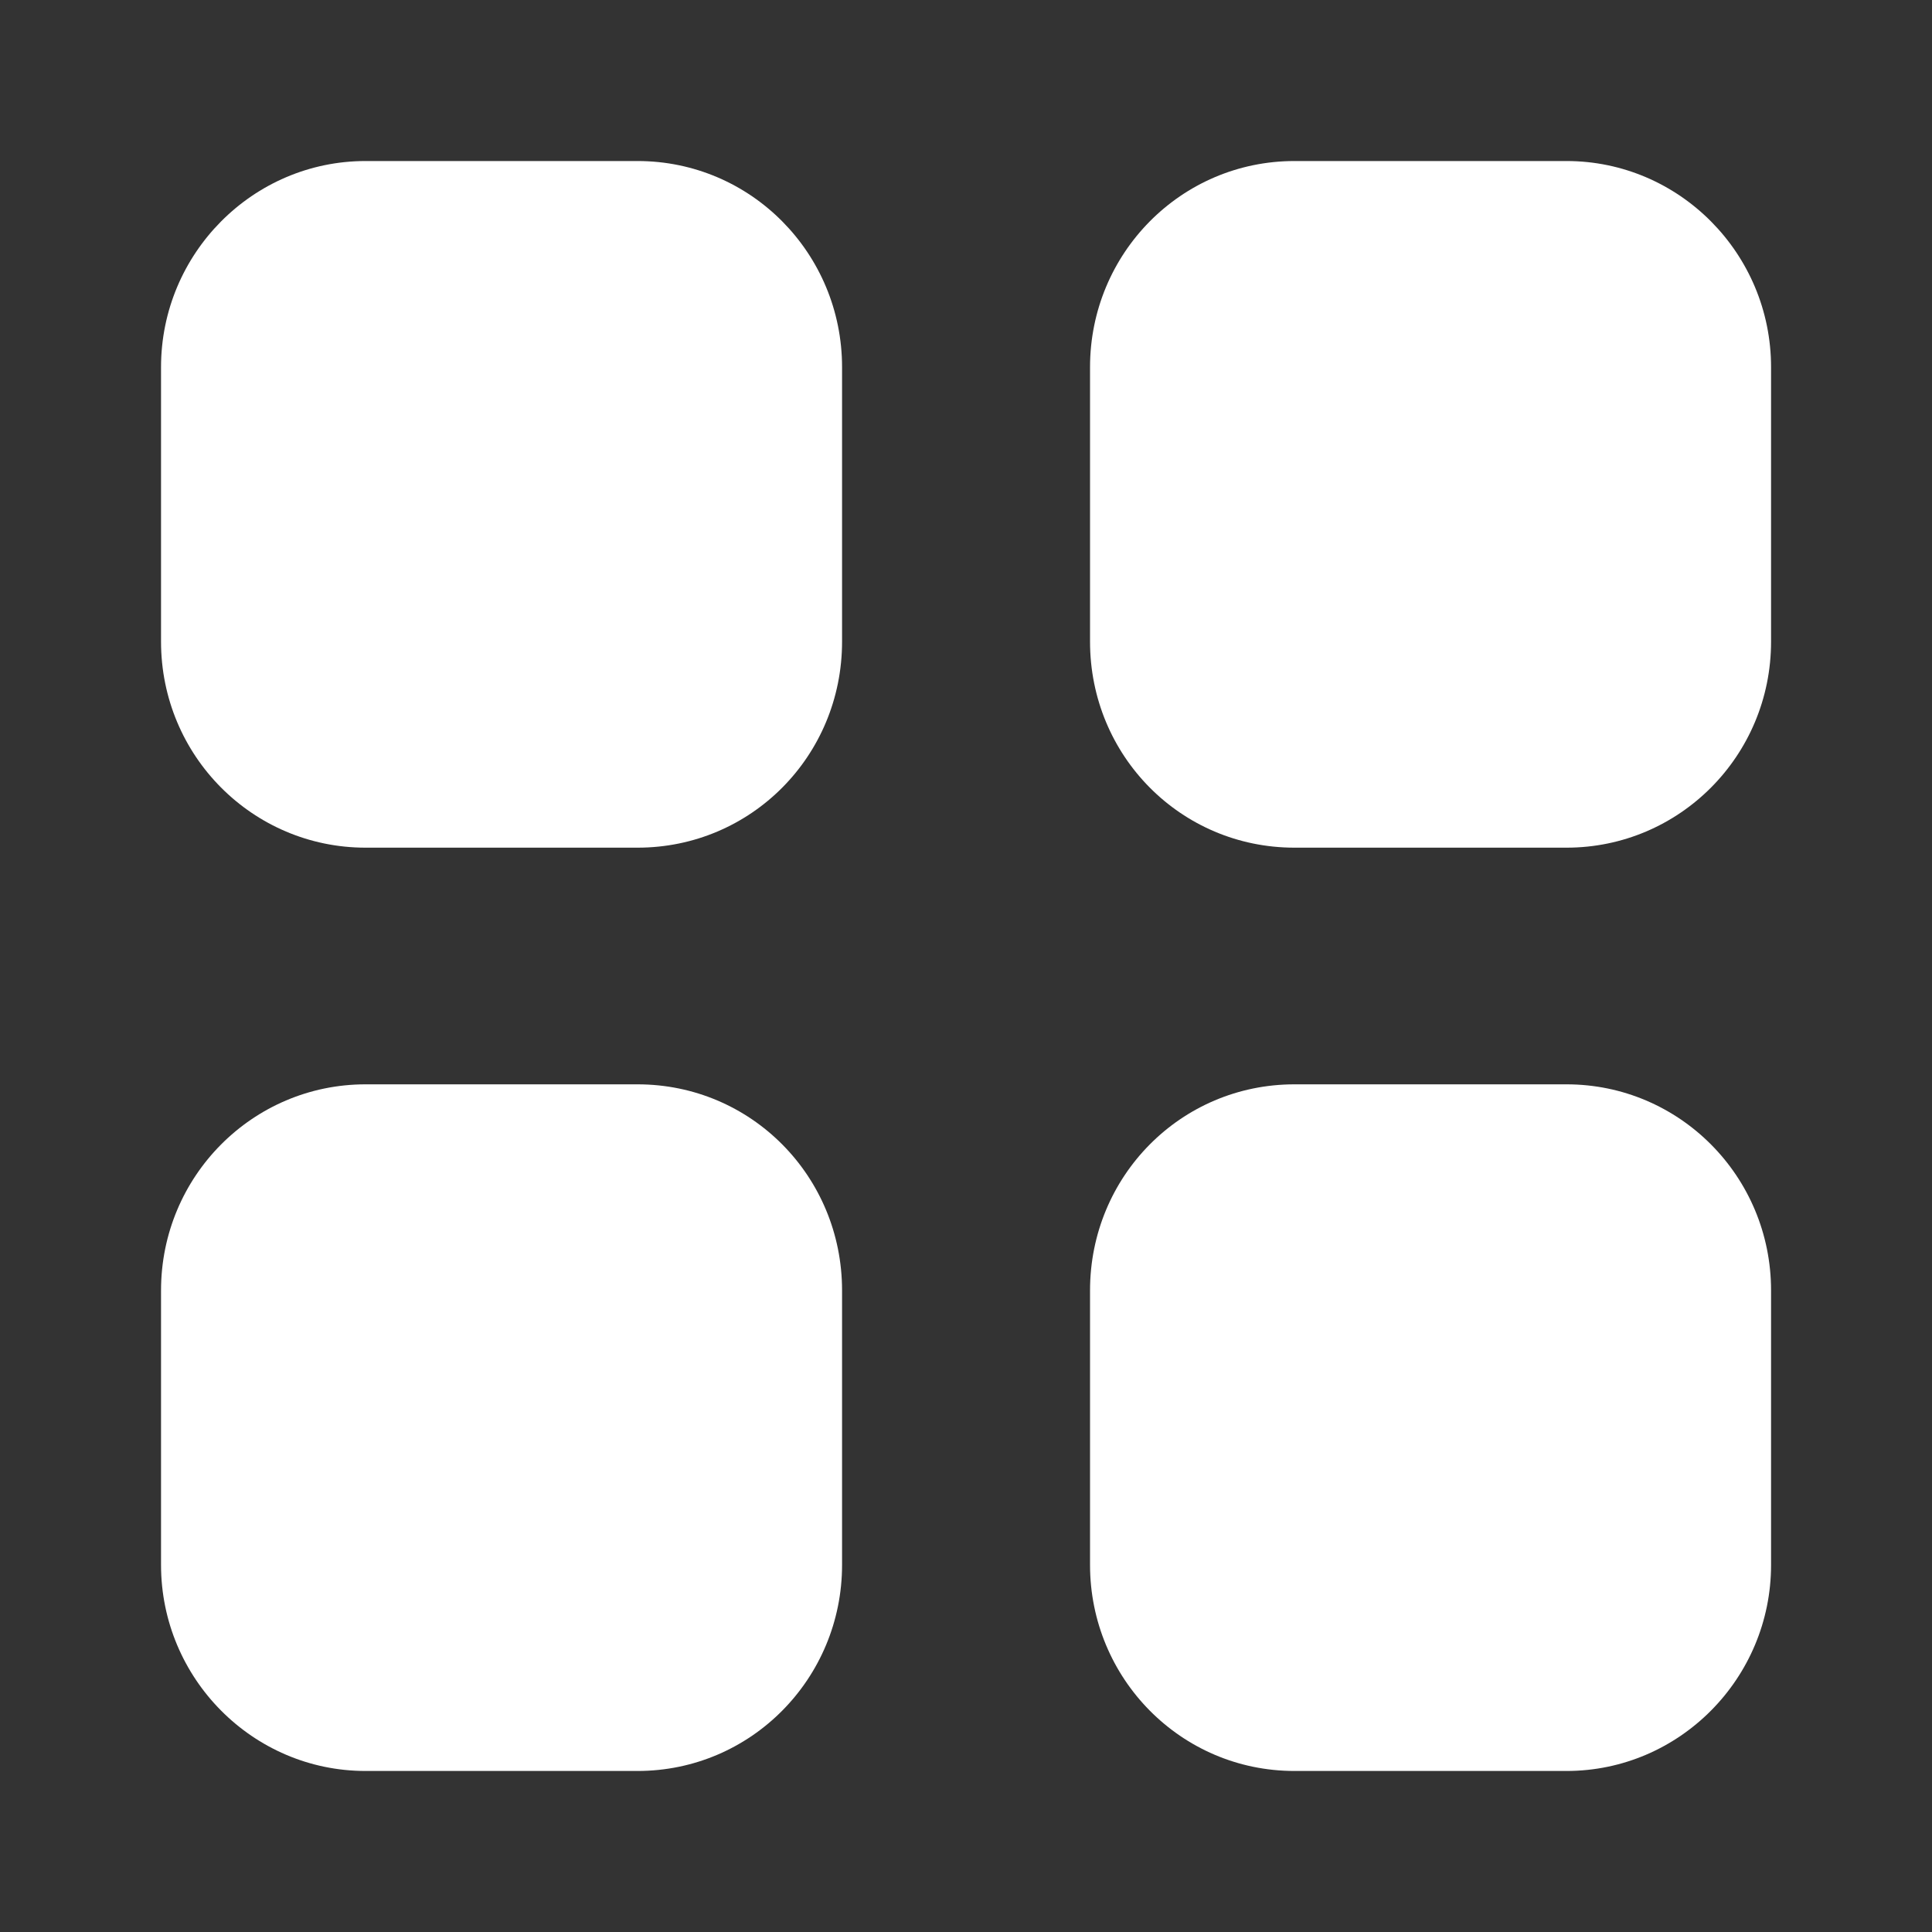 <svg width="20" height="20" viewBox="0 0 20 20" fill="none" xmlns="http://www.w3.org/2000/svg">
<rect x="0" y="0" width="20" height="20" fill="#333333" stroke="none"/>
<path fill-rule="evenodd" clip-rule="evenodd" d="M3.784 1.667H6.6C7.775 1.667 8.717 2.625 8.717 3.801V6.642C8.717 7.825 7.775 8.775 6.6 8.775H3.784C2.617 8.775 1.667 7.825 1.667 6.642V3.801C1.667 2.625 2.617 1.667 3.784 1.667ZM3.784 11.225H6.6C7.775 11.225 8.717 12.176 8.717 13.359V16.2C8.717 17.375 7.775 18.333 6.6 18.333H3.784C2.617 18.333 1.667 17.375 1.667 16.2V13.359C1.667 12.176 2.617 11.225 3.784 11.225ZM16.217 1.667H13.4C12.225 1.667 11.284 2.625 11.284 3.801V6.642C11.284 7.825 12.225 8.775 13.4 8.775H16.217C17.384 8.775 18.334 7.825 18.334 6.642V3.801C18.334 2.625 17.384 1.667 16.217 1.667ZM13.4 11.225H16.217C17.384 11.225 18.334 12.176 18.334 13.359V16.2C18.334 17.375 17.384 18.333 16.217 18.333H13.4C12.225 18.333 11.284 17.375 11.284 16.2V13.359C11.284 12.176 12.225 11.225 13.4 11.225Z" fill="white"/>
</svg>
